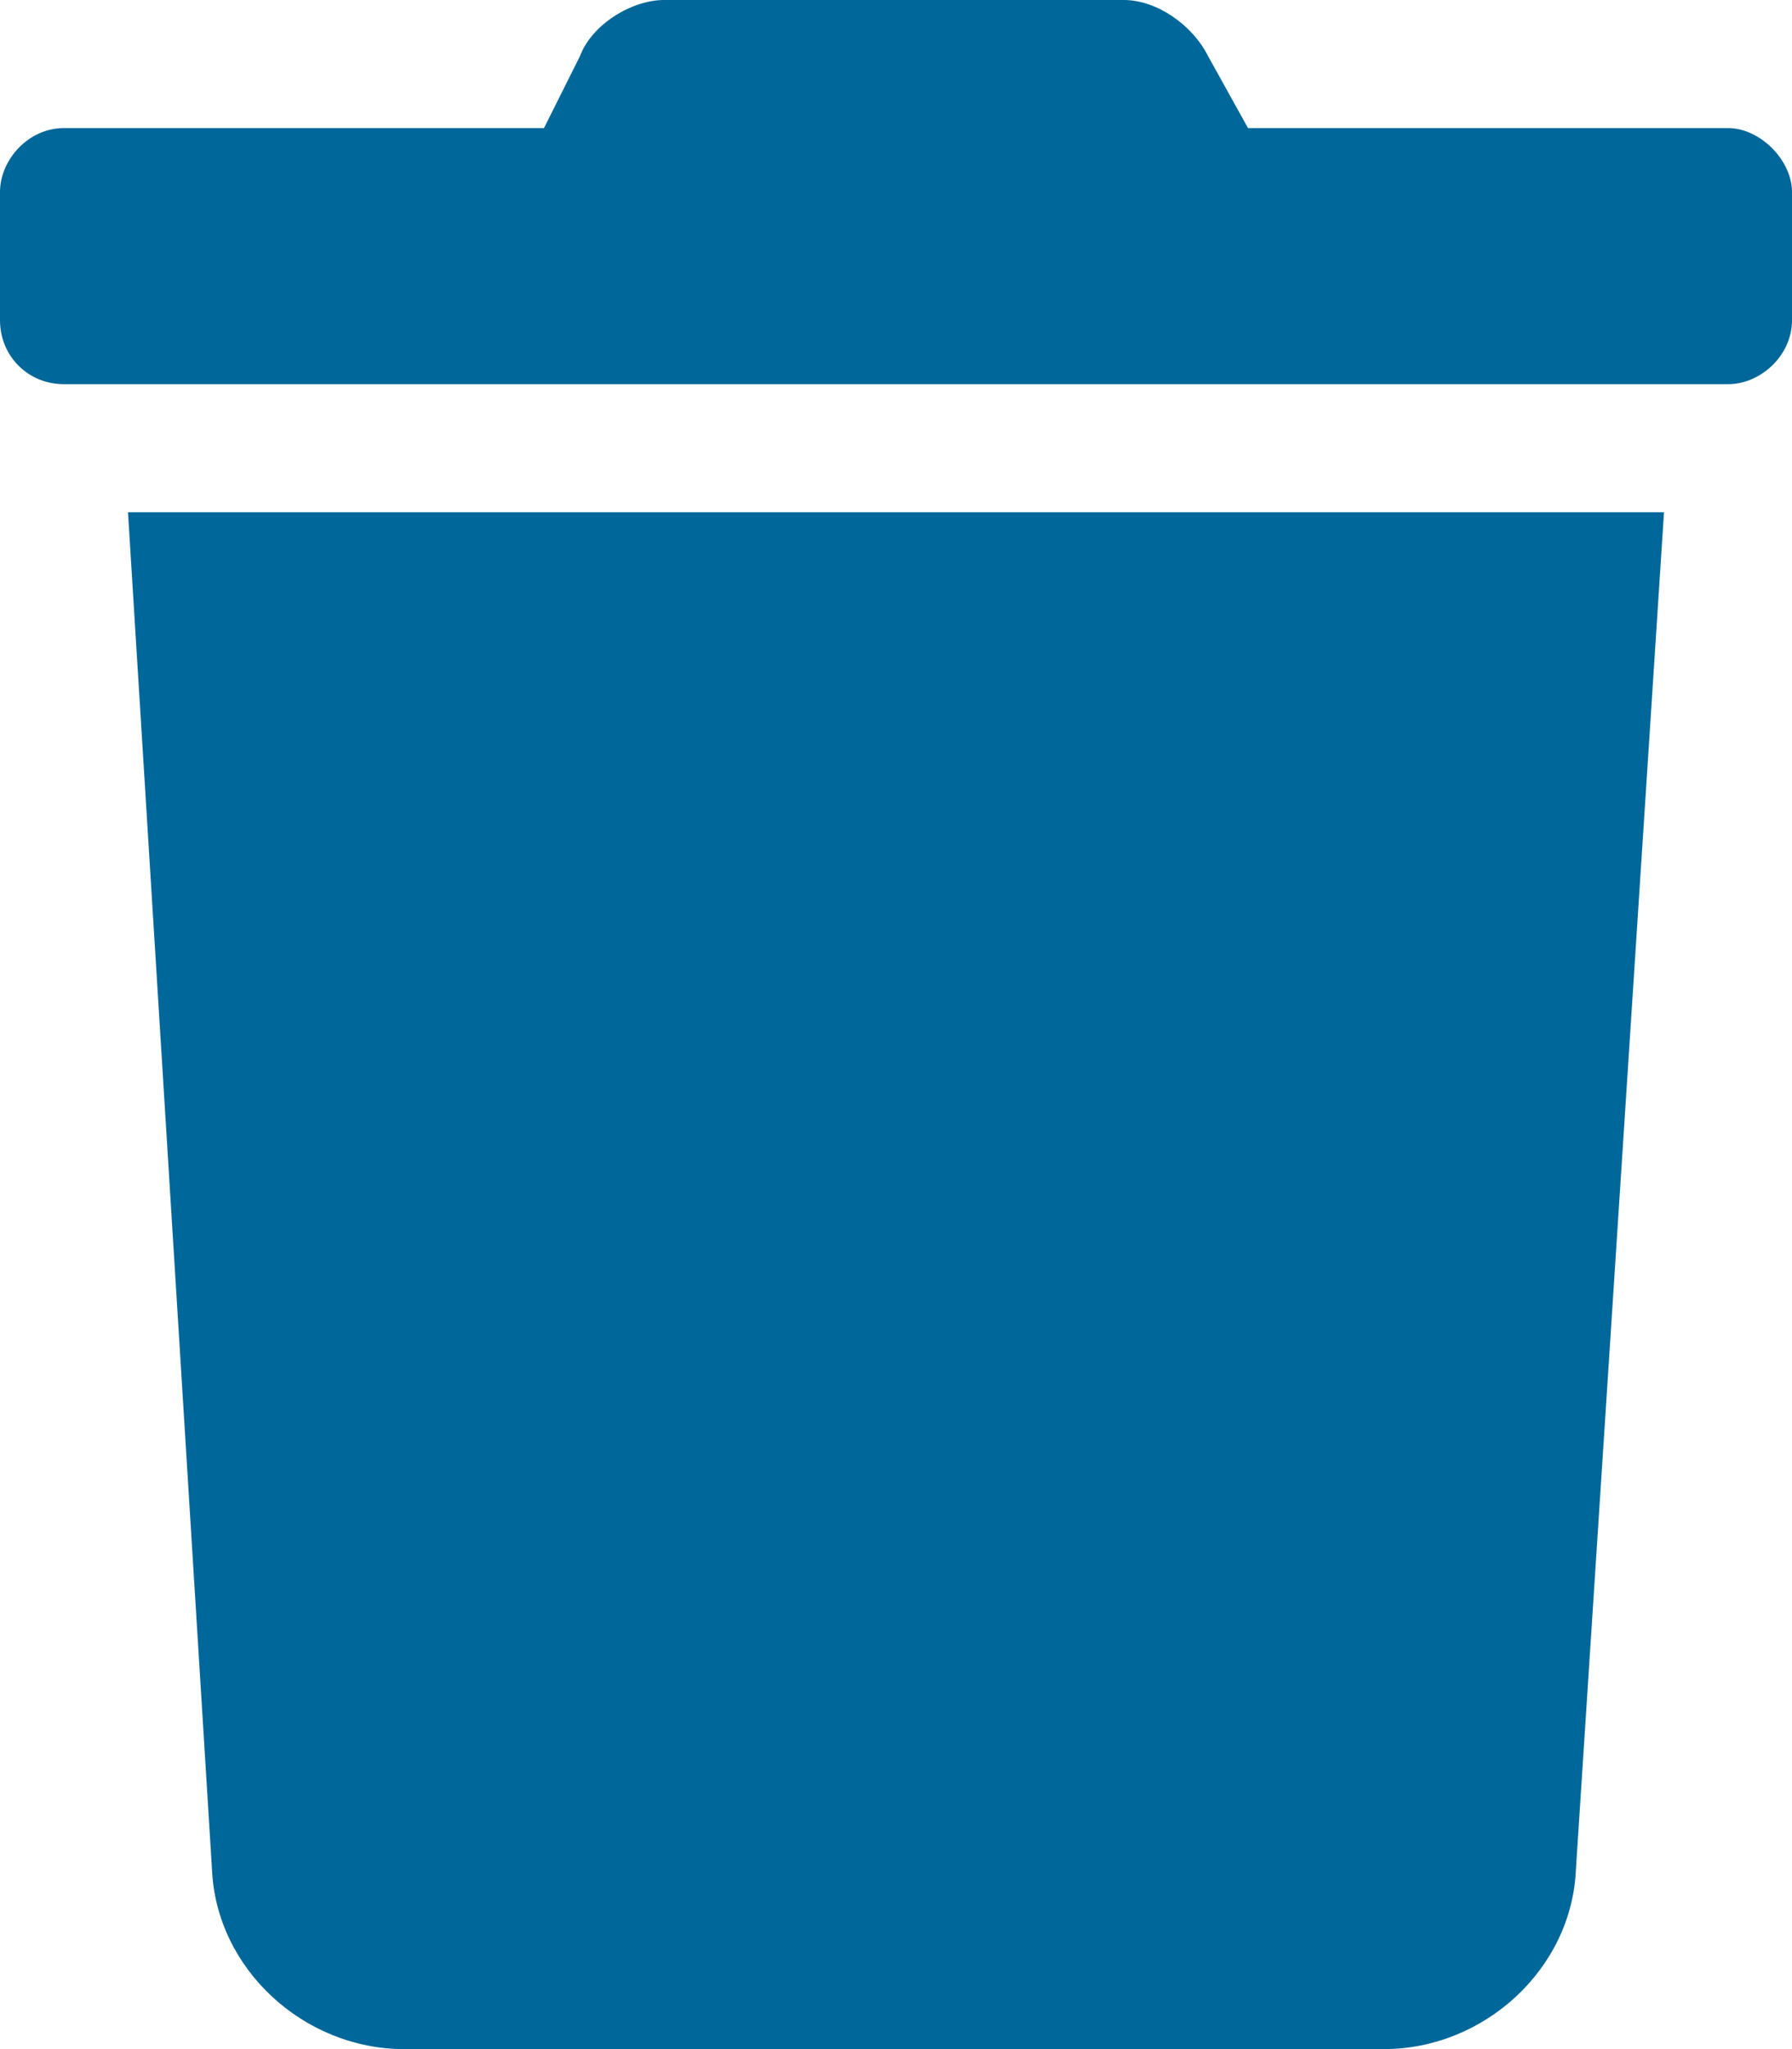 <svg width="14" height="16" viewBox="0 0 14 16" fill="none" xmlns="http://www.w3.org/2000/svg">
<path d="M13.5 1H9.75L9.438 0.438C9.312 0.188 9.031 0 8.781 0H5.188C4.938 0 4.625 0.188 4.531 0.438L4.25 1H0.5C0.219 1 0 1.25 0 1.5V2.5C0 2.781 0.219 3 0.5 3H13.5C13.75 3 14 2.781 14 2.5V1.5C14 1.25 13.75 1 13.5 1ZM1.656 14.594C1.688 15.375 2.375 16 3.156 16H10.812C11.594 16 12.281 15.375 12.312 14.594L13 4H1L1.656 14.594Z" fill="#00679A"/>
</svg>
